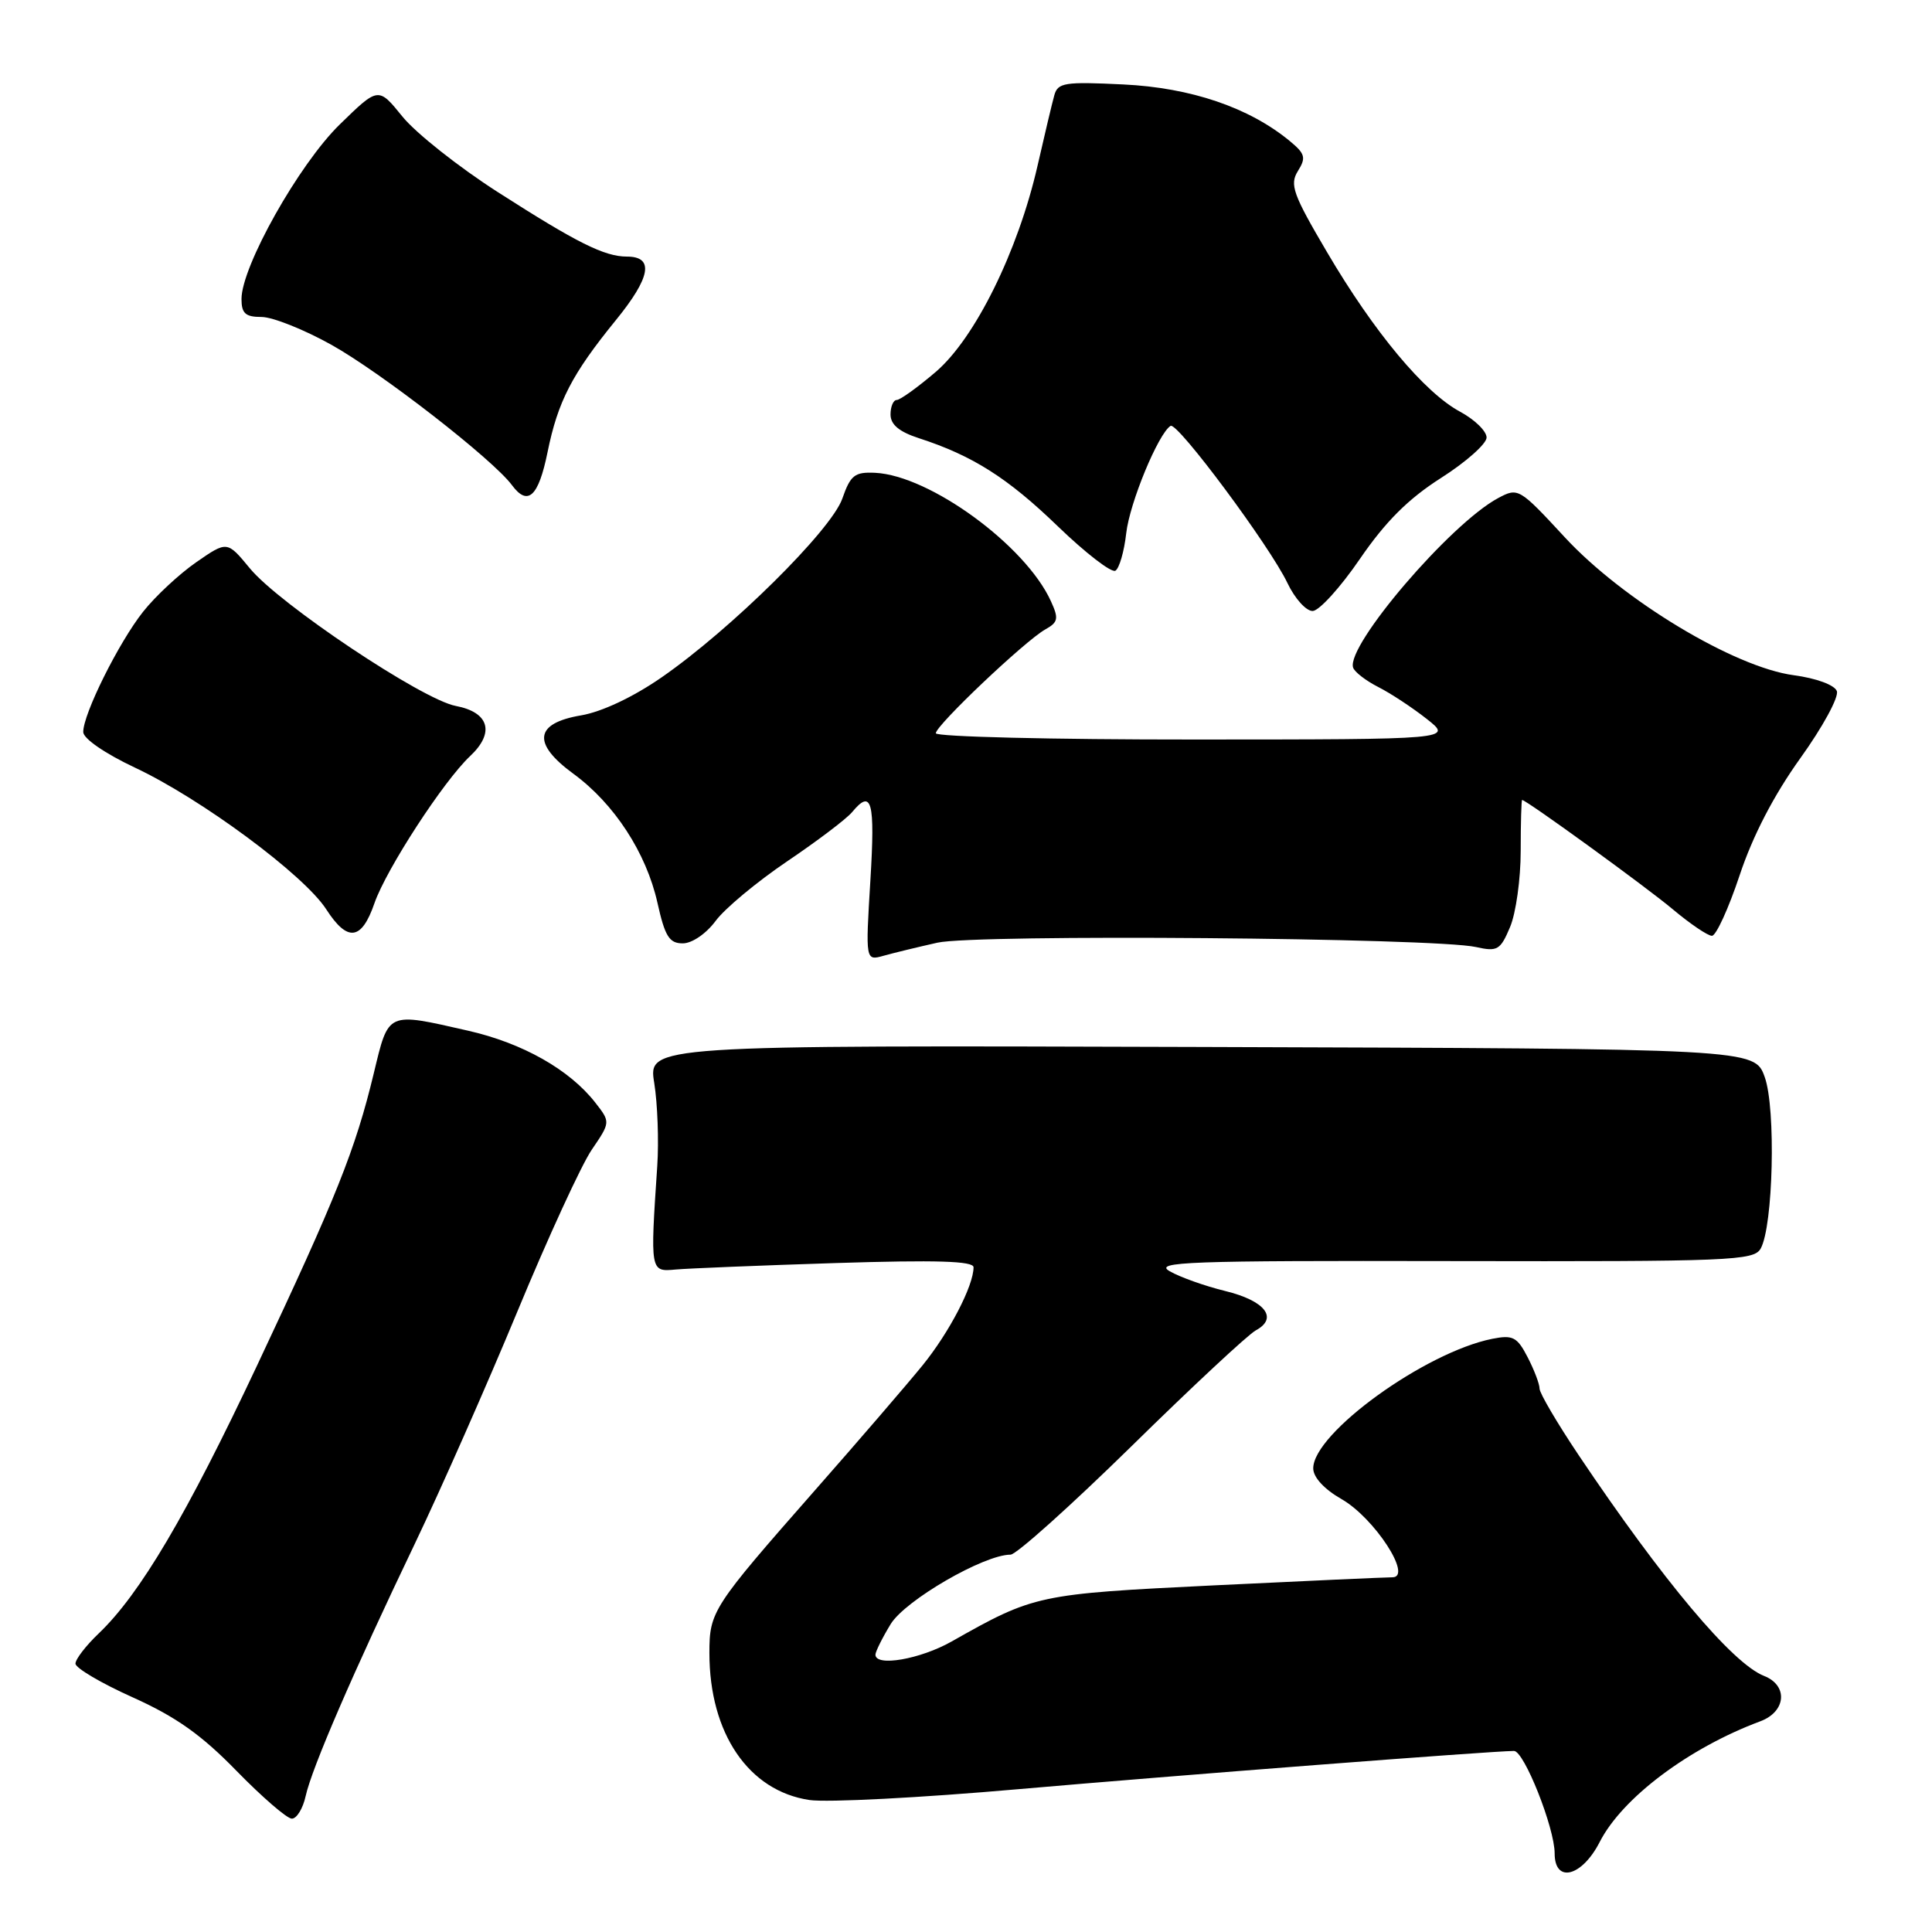 <?xml version="1.0" encoding="UTF-8" standalone="no"?>
<!DOCTYPE svg PUBLIC "-//W3C//DTD SVG 1.1//EN" "http://www.w3.org/Graphics/SVG/1.1/DTD/svg11.dtd" >
<svg xmlns="http://www.w3.org/2000/svg" xmlns:xlink="http://www.w3.org/1999/xlink" version="1.1" viewBox="0 0 256 256">
 <g >
 <path fill="currentColor"
d=" M 211.96 244.09 C 214.93 238.25 223.75 231.62 233.25 228.08 C 236.68 226.80 236.96 223.33 233.75 222.07 C 229.55 220.42 220.35 209.46 209.17 192.80 C 206.33 188.56 204.00 184.60 204.00 184.00 C 204.00 183.39 203.29 181.52 202.42 179.84 C 201.03 177.15 200.46 176.86 197.73 177.40 C 188.81 179.19 173.99 189.91 174.01 194.57 C 174.01 195.75 175.47 197.33 177.76 198.64 C 182.11 201.12 187.24 209.00 184.50 209.00 C 183.60 209.00 172.96 209.48 160.84 210.07 C 137.50 211.21 137.05 211.31 126.09 217.51 C 121.93 219.86 116.00 220.89 116.00 219.25 C 116.01 218.84 116.91 217.02 118.02 215.20 C 119.94 212.05 130.37 206.00 133.90 206.00 C 134.66 206.00 141.86 199.54 149.90 191.66 C 157.93 183.77 165.36 176.85 166.40 176.28 C 169.42 174.65 167.63 172.35 162.33 171.06 C 159.67 170.41 156.38 169.24 155.00 168.45 C 152.80 167.20 157.33 167.03 192.41 167.10 C 229.33 167.17 232.40 167.05 233.30 165.44 C 234.96 162.46 235.33 146.92 233.84 142.73 C 232.50 138.96 232.50 138.96 159.19 138.73 C 85.88 138.50 85.88 138.50 86.69 143.50 C 87.13 146.25 87.31 151.20 87.09 154.50 C 86.15 168.51 86.15 168.53 89.50 168.22 C 91.15 168.07 100.71 167.68 110.75 167.36 C 124.10 166.94 129.00 167.09 129.00 167.92 C 129.00 170.38 125.78 176.56 122.24 180.92 C 120.19 183.44 113.77 190.90 107.96 197.50 C 94.38 212.95 94.00 213.53 94.00 219.04 C 94.00 229.68 99.20 237.31 107.25 238.51 C 109.59 238.86 122.07 238.21 135.00 237.07 C 155.60 235.27 197.50 232.03 200.61 232.01 C 201.95 232.00 206.00 242.20 206.00 245.59 C 206.00 249.59 209.61 248.68 211.96 244.09 Z  M 40.50 237.99 C 41.32 234.27 46.79 221.62 54.99 204.50 C 58.41 197.35 64.52 183.52 68.56 173.77 C 72.60 164.01 77.03 154.38 78.40 152.36 C 80.90 148.69 80.90 148.69 78.87 146.09 C 75.45 141.72 69.24 138.21 62.01 136.57 C 51.20 134.11 51.52 133.96 49.52 142.25 C 47.09 152.33 44.58 158.60 34.07 180.92 C 24.72 200.78 18.55 211.22 13.08 216.44 C 11.39 218.05 10.00 219.85 10.00 220.44 C 10.00 221.02 13.42 223.04 17.59 224.91 C 23.31 227.48 26.71 229.89 31.34 234.65 C 34.73 238.12 38.03 240.98 38.67 240.98 C 39.31 240.99 40.14 239.64 40.50 237.99 Z  M 124.21 124.91 C 129.32 123.76 190.11 124.26 195.59 125.49 C 198.41 126.12 198.81 125.89 200.09 122.84 C 200.87 121.00 201.50 116.46 201.50 112.75 C 201.50 109.04 201.59 106.00 201.69 106.00 C 202.24 106.00 218.10 117.50 221.67 120.50 C 223.96 122.42 226.29 124.00 226.84 124.00 C 227.39 124.00 229.04 120.39 230.51 115.98 C 232.25 110.74 235.04 105.37 238.55 100.47 C 241.51 96.35 243.69 92.35 243.39 91.57 C 243.08 90.76 240.67 89.87 237.68 89.47 C 229.81 88.42 215.05 79.53 207.35 71.20 C 201.30 64.66 201.16 64.58 198.51 66.00 C 192.20 69.37 178.38 85.52 179.29 88.45 C 179.47 89.03 180.97 90.19 182.62 91.03 C 184.28 91.87 187.17 93.78 189.06 95.27 C 192.50 97.98 192.50 97.98 158.25 97.99 C 139.41 98.00 124.00 97.62 124.00 97.16 C 124.00 96.12 135.82 84.91 138.51 83.40 C 140.21 82.45 140.31 81.97 139.25 79.66 C 135.89 72.27 123.21 63.01 115.97 62.65 C 113.25 62.52 112.70 62.95 111.61 66.07 C 110.15 70.25 96.86 83.39 87.66 89.76 C 83.89 92.37 79.75 94.32 77.00 94.79 C 70.83 95.83 70.47 98.50 75.98 102.53 C 81.39 106.49 85.63 113.00 87.11 119.60 C 88.11 124.09 88.68 125.00 90.47 125.00 C 91.70 125.00 93.57 123.72 94.83 122.02 C 96.04 120.38 100.30 116.84 104.29 114.14 C 108.29 111.44 112.16 108.51 112.90 107.62 C 115.52 104.46 115.97 106.13 115.33 116.66 C 114.68 127.32 114.68 127.32 117.09 126.64 C 118.41 126.27 121.62 125.49 124.21 124.91 Z  M 49.62 119.67 C 51.19 115.16 58.78 103.48 62.30 100.18 C 65.60 97.08 64.82 94.38 60.39 93.54 C 55.96 92.71 37.01 80.05 33.11 75.31 C 30.10 71.66 30.10 71.66 26.00 74.50 C 23.74 76.07 20.57 79.02 18.96 81.06 C 15.74 85.12 11.01 94.62 11.03 97.00 C 11.04 97.87 13.92 99.85 17.89 101.72 C 26.66 105.84 40.29 115.93 43.23 120.49 C 46.05 124.86 47.91 124.63 49.62 119.67 Z  M 180.20 74.05 C 183.59 69.11 186.59 66.11 190.93 63.34 C 194.25 61.23 196.97 58.81 196.98 57.98 C 196.99 57.14 195.41 55.60 193.48 54.56 C 188.74 52.01 182.08 44.03 175.85 33.43 C 171.32 25.74 170.86 24.46 171.98 22.66 C 173.09 20.89 172.94 20.37 170.88 18.67 C 165.50 14.24 157.79 11.62 148.85 11.19 C 141.06 10.81 140.16 10.95 139.70 12.63 C 139.41 13.66 138.41 17.88 137.47 22.00 C 134.88 33.31 129.20 44.82 123.99 49.28 C 121.60 51.32 119.27 53.00 118.82 53.00 C 118.37 53.00 118.00 53.87 118.00 54.92 C 118.00 56.26 119.14 57.21 121.75 58.06 C 128.85 60.36 133.52 63.31 140.18 69.75 C 143.86 73.30 147.29 75.94 147.80 75.62 C 148.31 75.31 148.96 73.07 149.23 70.66 C 149.68 66.63 153.49 57.43 155.11 56.43 C 156.01 55.88 168.28 72.39 170.59 77.25 C 171.57 79.31 173.07 80.98 173.94 80.96 C 174.80 80.93 177.62 77.83 180.20 74.05 Z  M 72.55 59.93 C 73.92 53.18 75.79 49.57 81.59 42.44 C 86.23 36.75 86.71 34.00 83.08 34.00 C 80.09 34.00 76.46 32.18 66.00 25.48 C 60.77 22.13 55.07 17.61 53.32 15.44 C 50.13 11.50 50.13 11.50 45.01 16.50 C 39.61 21.77 32.00 35.30 32.00 39.62 C 32.00 41.53 32.52 42.00 34.65 42.00 C 36.11 42.00 40.28 43.66 43.90 45.68 C 50.51 49.37 65.32 60.88 67.84 64.29 C 69.94 67.12 71.35 65.82 72.55 59.93 Z "/>
</g>
</svg>